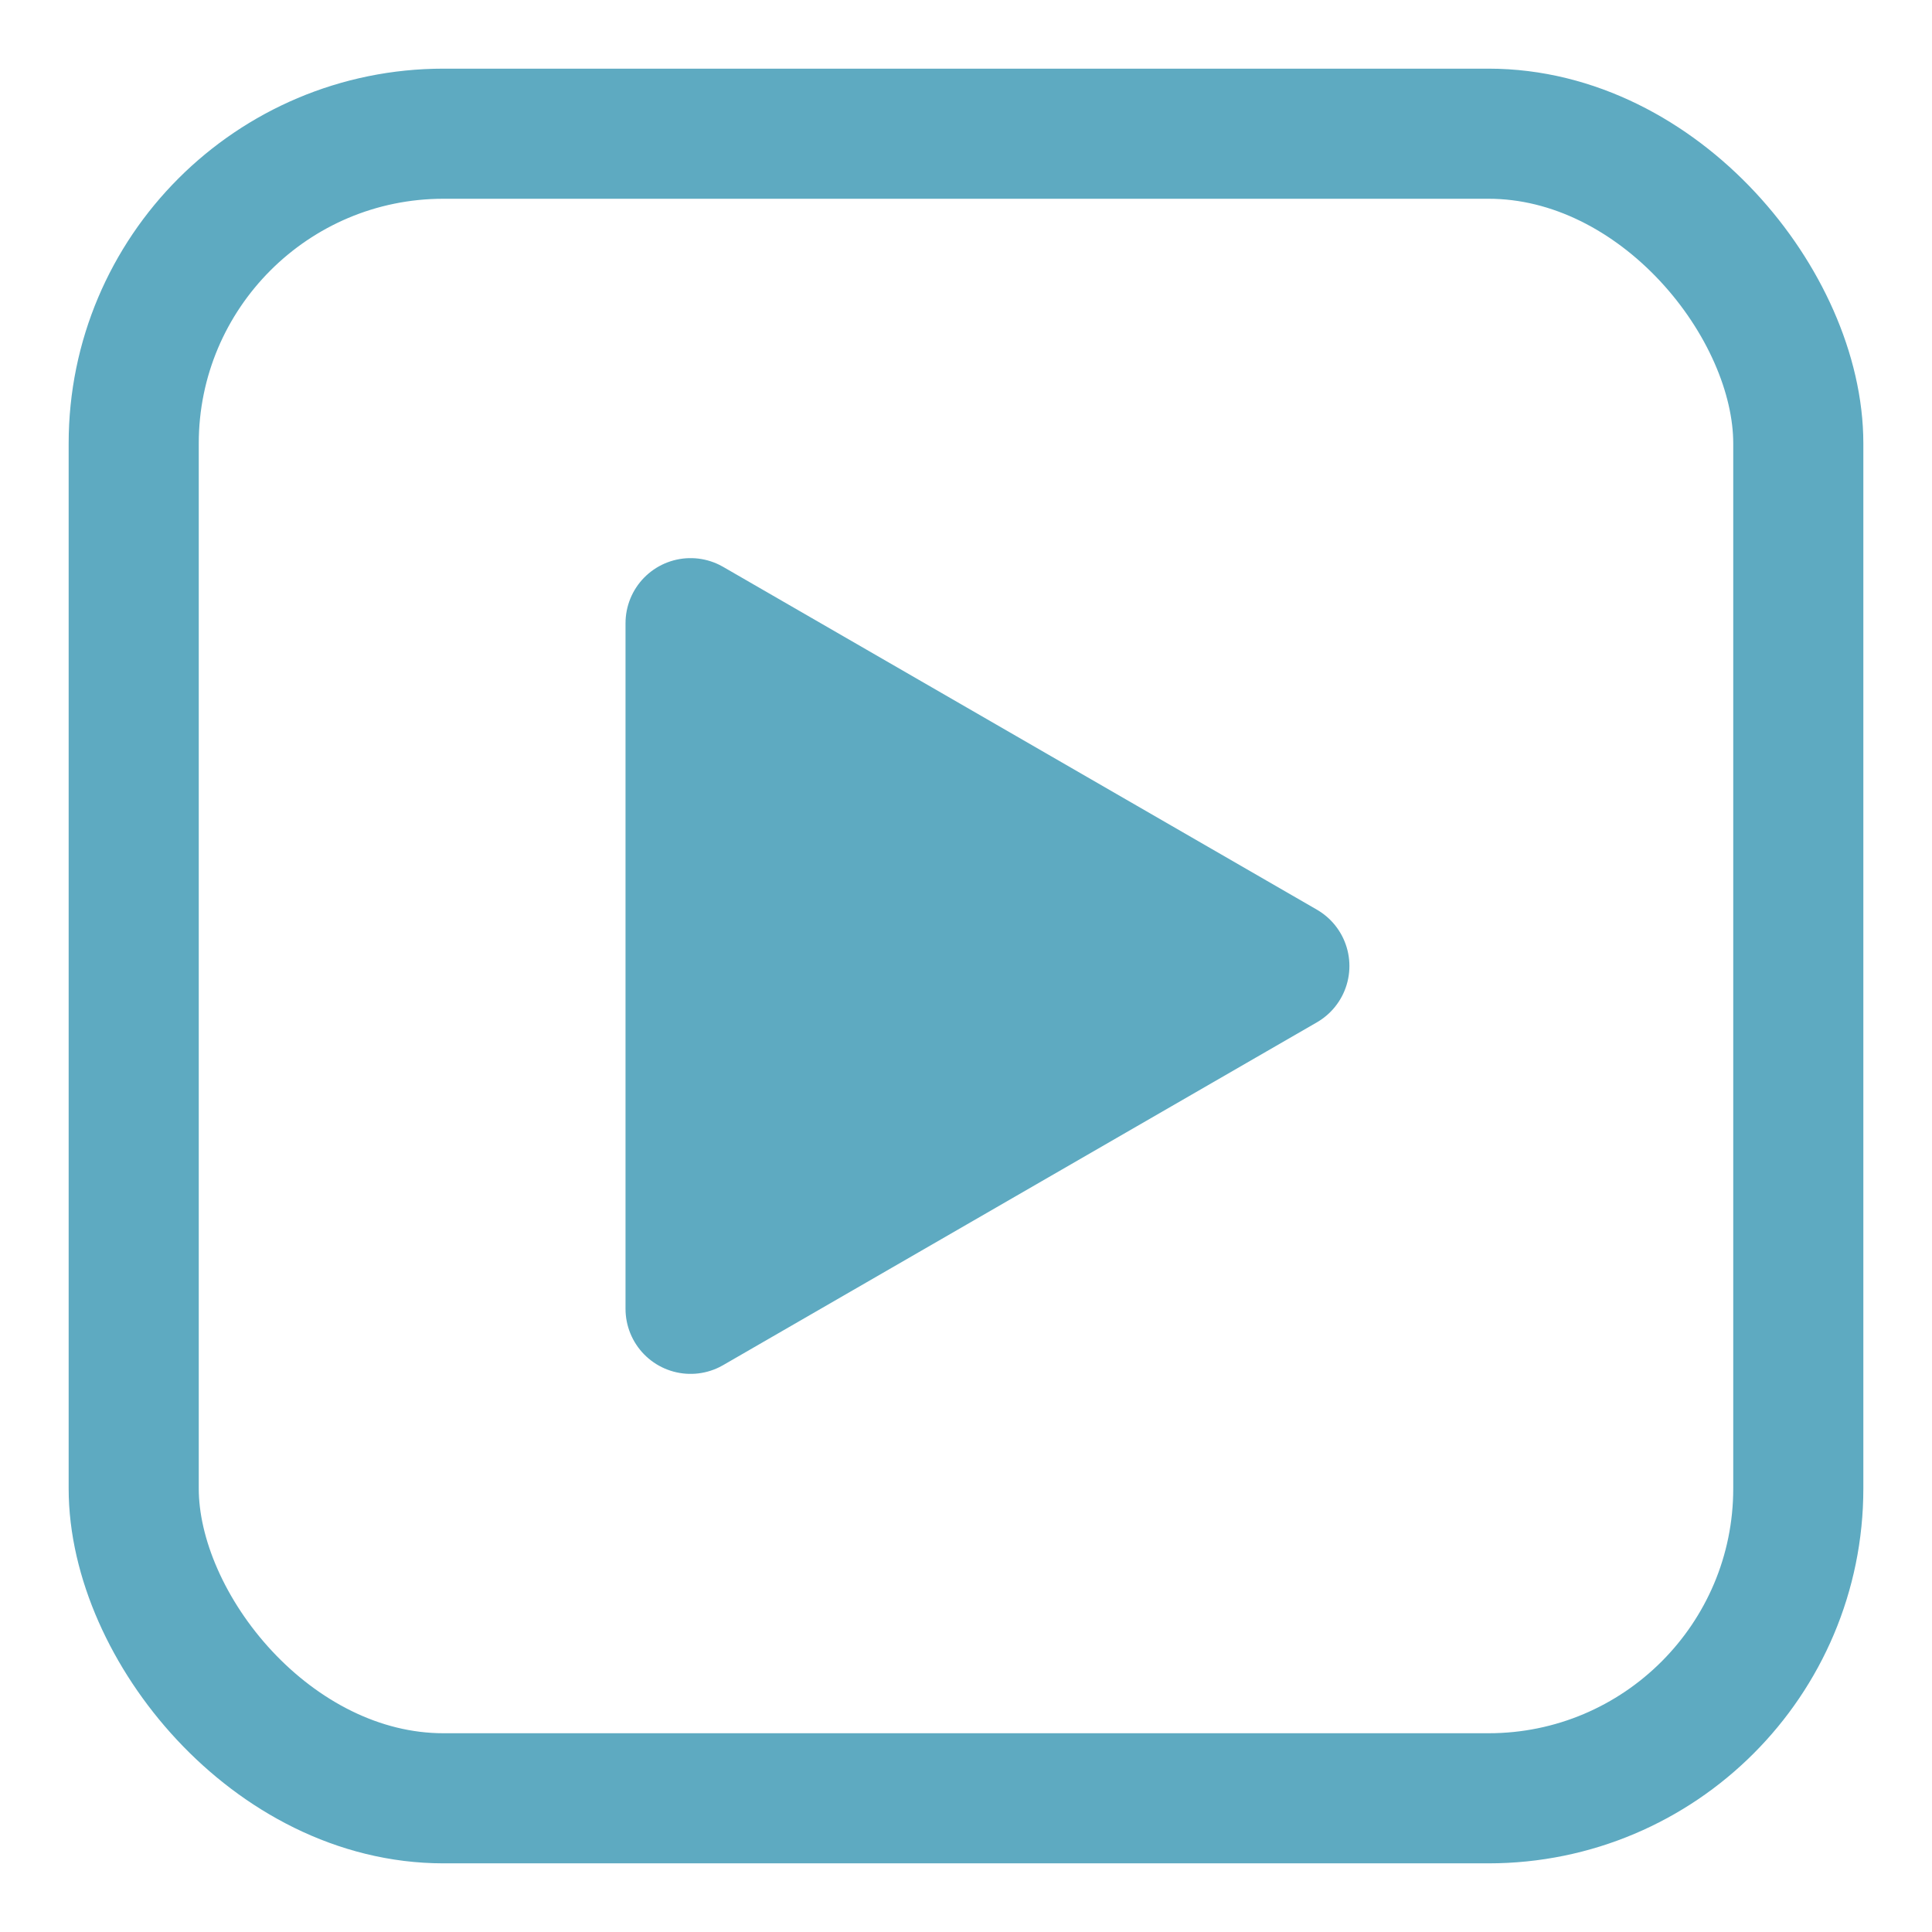 <?xml version="1.0" encoding="UTF-8"?>
<!DOCTYPE svg PUBLIC "-//W3C//DTD SVG 1.1//EN" "http://www.w3.org/Graphics/SVG/1.1/DTD/svg11.dtd">
<!-- Creator: CorelDRAW 2017 -->
<svg xmlns="http://www.w3.org/2000/svg" xml:space="preserve" width="297mm" height="297mm" version="1.1" style="shape-rendering:geometricPrecision; text-rendering:geometricPrecision; image-rendering:optimizeQuality; fill-rule:evenodd; clip-rule:evenodd"
viewBox="0 0 29700 29700"
 xmlns:xlink="http://www.w3.org/1999/xlink">
 <defs>
  <style type="text/css">
   <![CDATA[
    .str0 {stroke:#5EAAC1;stroke-width:2000;stroke-miterlimit:22.926}
    .str1 {stroke:#5EAAC1;stroke-width:2000;stroke-linejoin:round;stroke-miterlimit:22.926}
    .fil0 {fill:none}
    .fil1 {fill:#5EAAC1}
   ]]>
  </style>
 </defs>
 <g id="Слой_x0020_1">
  <rect class="fil0 str0" x="2055.42" y="2055.42" width="25589.16" height="25589.16" rx="4762.5" ry="4762.5"/>
  <polygon class="fil1 str1" points="19744.06,14850 10615.93,20120.12 10615.93,9579.88 "/>
 </g>
</svg>
